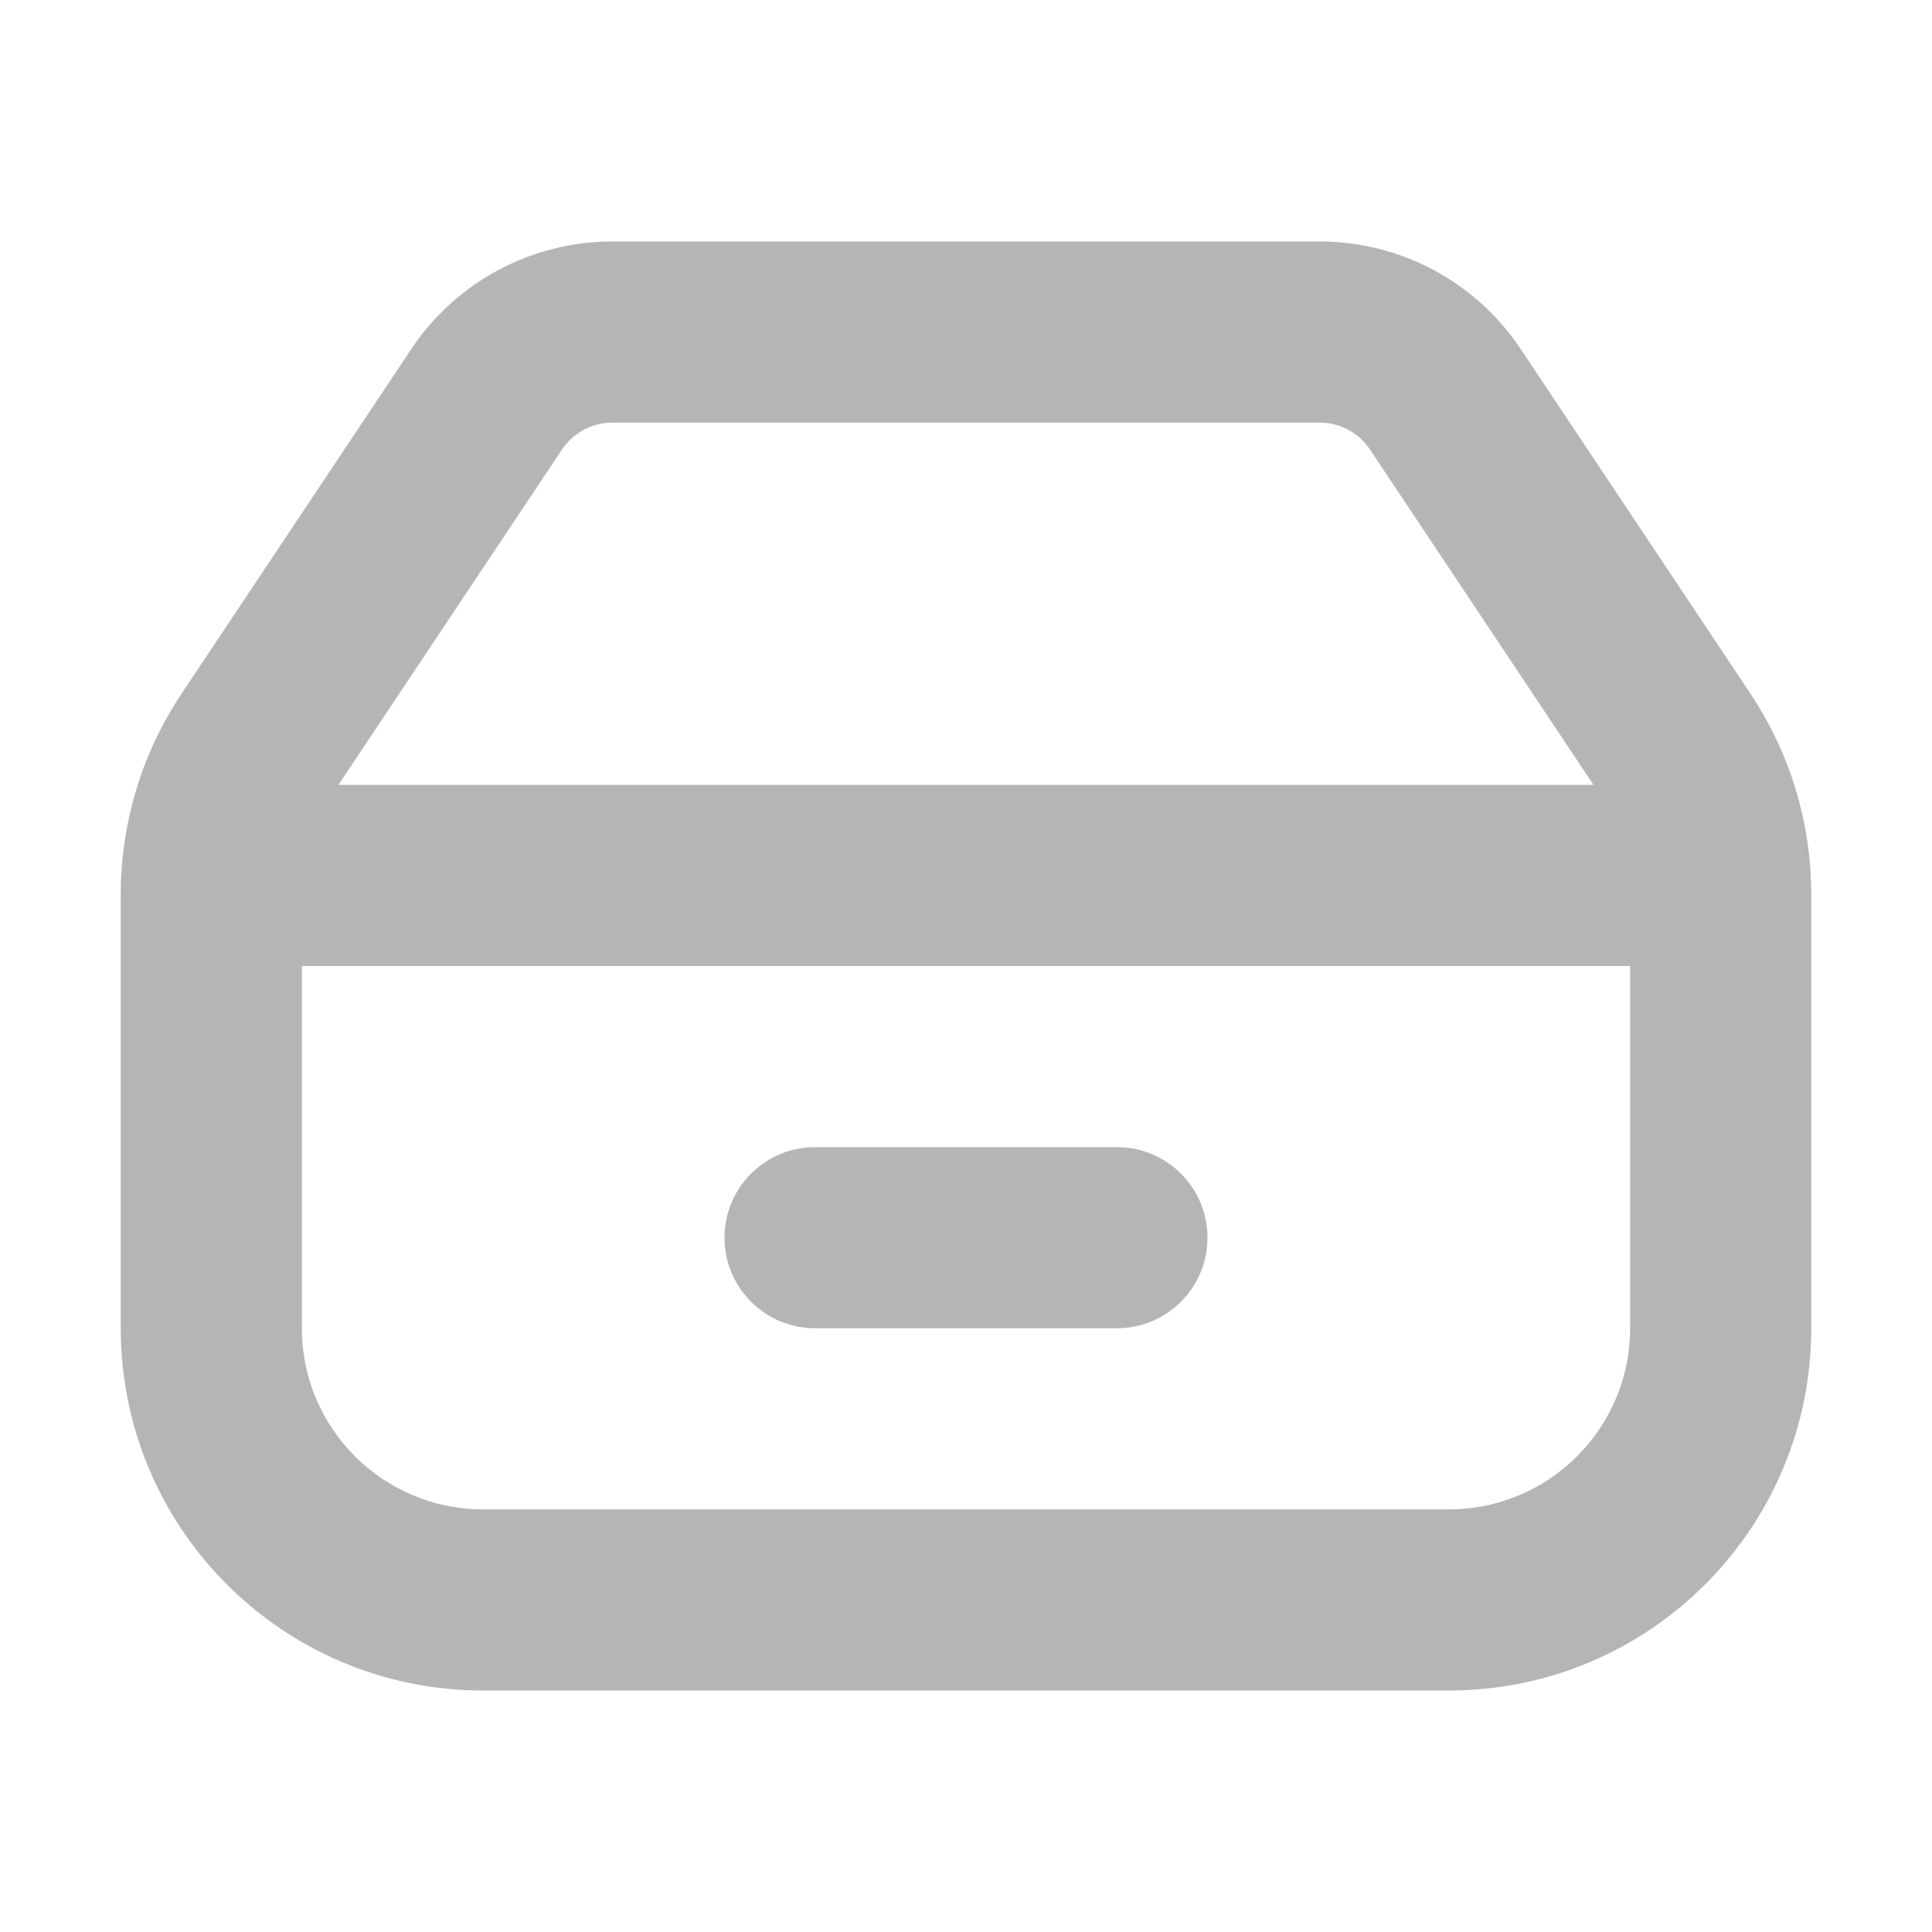 <svg width="16" height="16" viewBox="0 0 16 16" fill="none" xmlns="http://www.w3.org/2000/svg">
<path fill-rule="evenodd" clip-rule="evenodd" d="M2.5 8H13.5V11C13.5 11.828 12.828 12.5 12 12.5H4C3.172 12.5 2.5 11.828 2.5 11V8ZM13.197 6.5L11.346 3.723C11.253 3.584 11.097 3.5 10.93 3.5H5.07C4.903 3.5 4.747 3.584 4.654 3.723L2.803 6.5H13.197ZM15 7.408V8V11C15 12.657 13.657 14 12 14H4C2.343 14 1 12.657 1 11V8V7.408C1 6.816 1.175 6.237 1.504 5.744L3.406 2.891C3.777 2.334 4.402 2 5.07 2H10.93C11.598 2 12.223 2.334 12.594 2.891L14.496 5.744C14.825 6.237 15 6.816 15 7.408ZM9.25 11C9.664 11 10 10.664 10 10.25C10 9.836 9.664 9.5 9.25 9.5H6.75C6.336 9.5 6 9.836 6 10.25C6 10.664 6.336 11 6.75 11H9.25Z" fill="#B5B5B7"/>
</svg>
